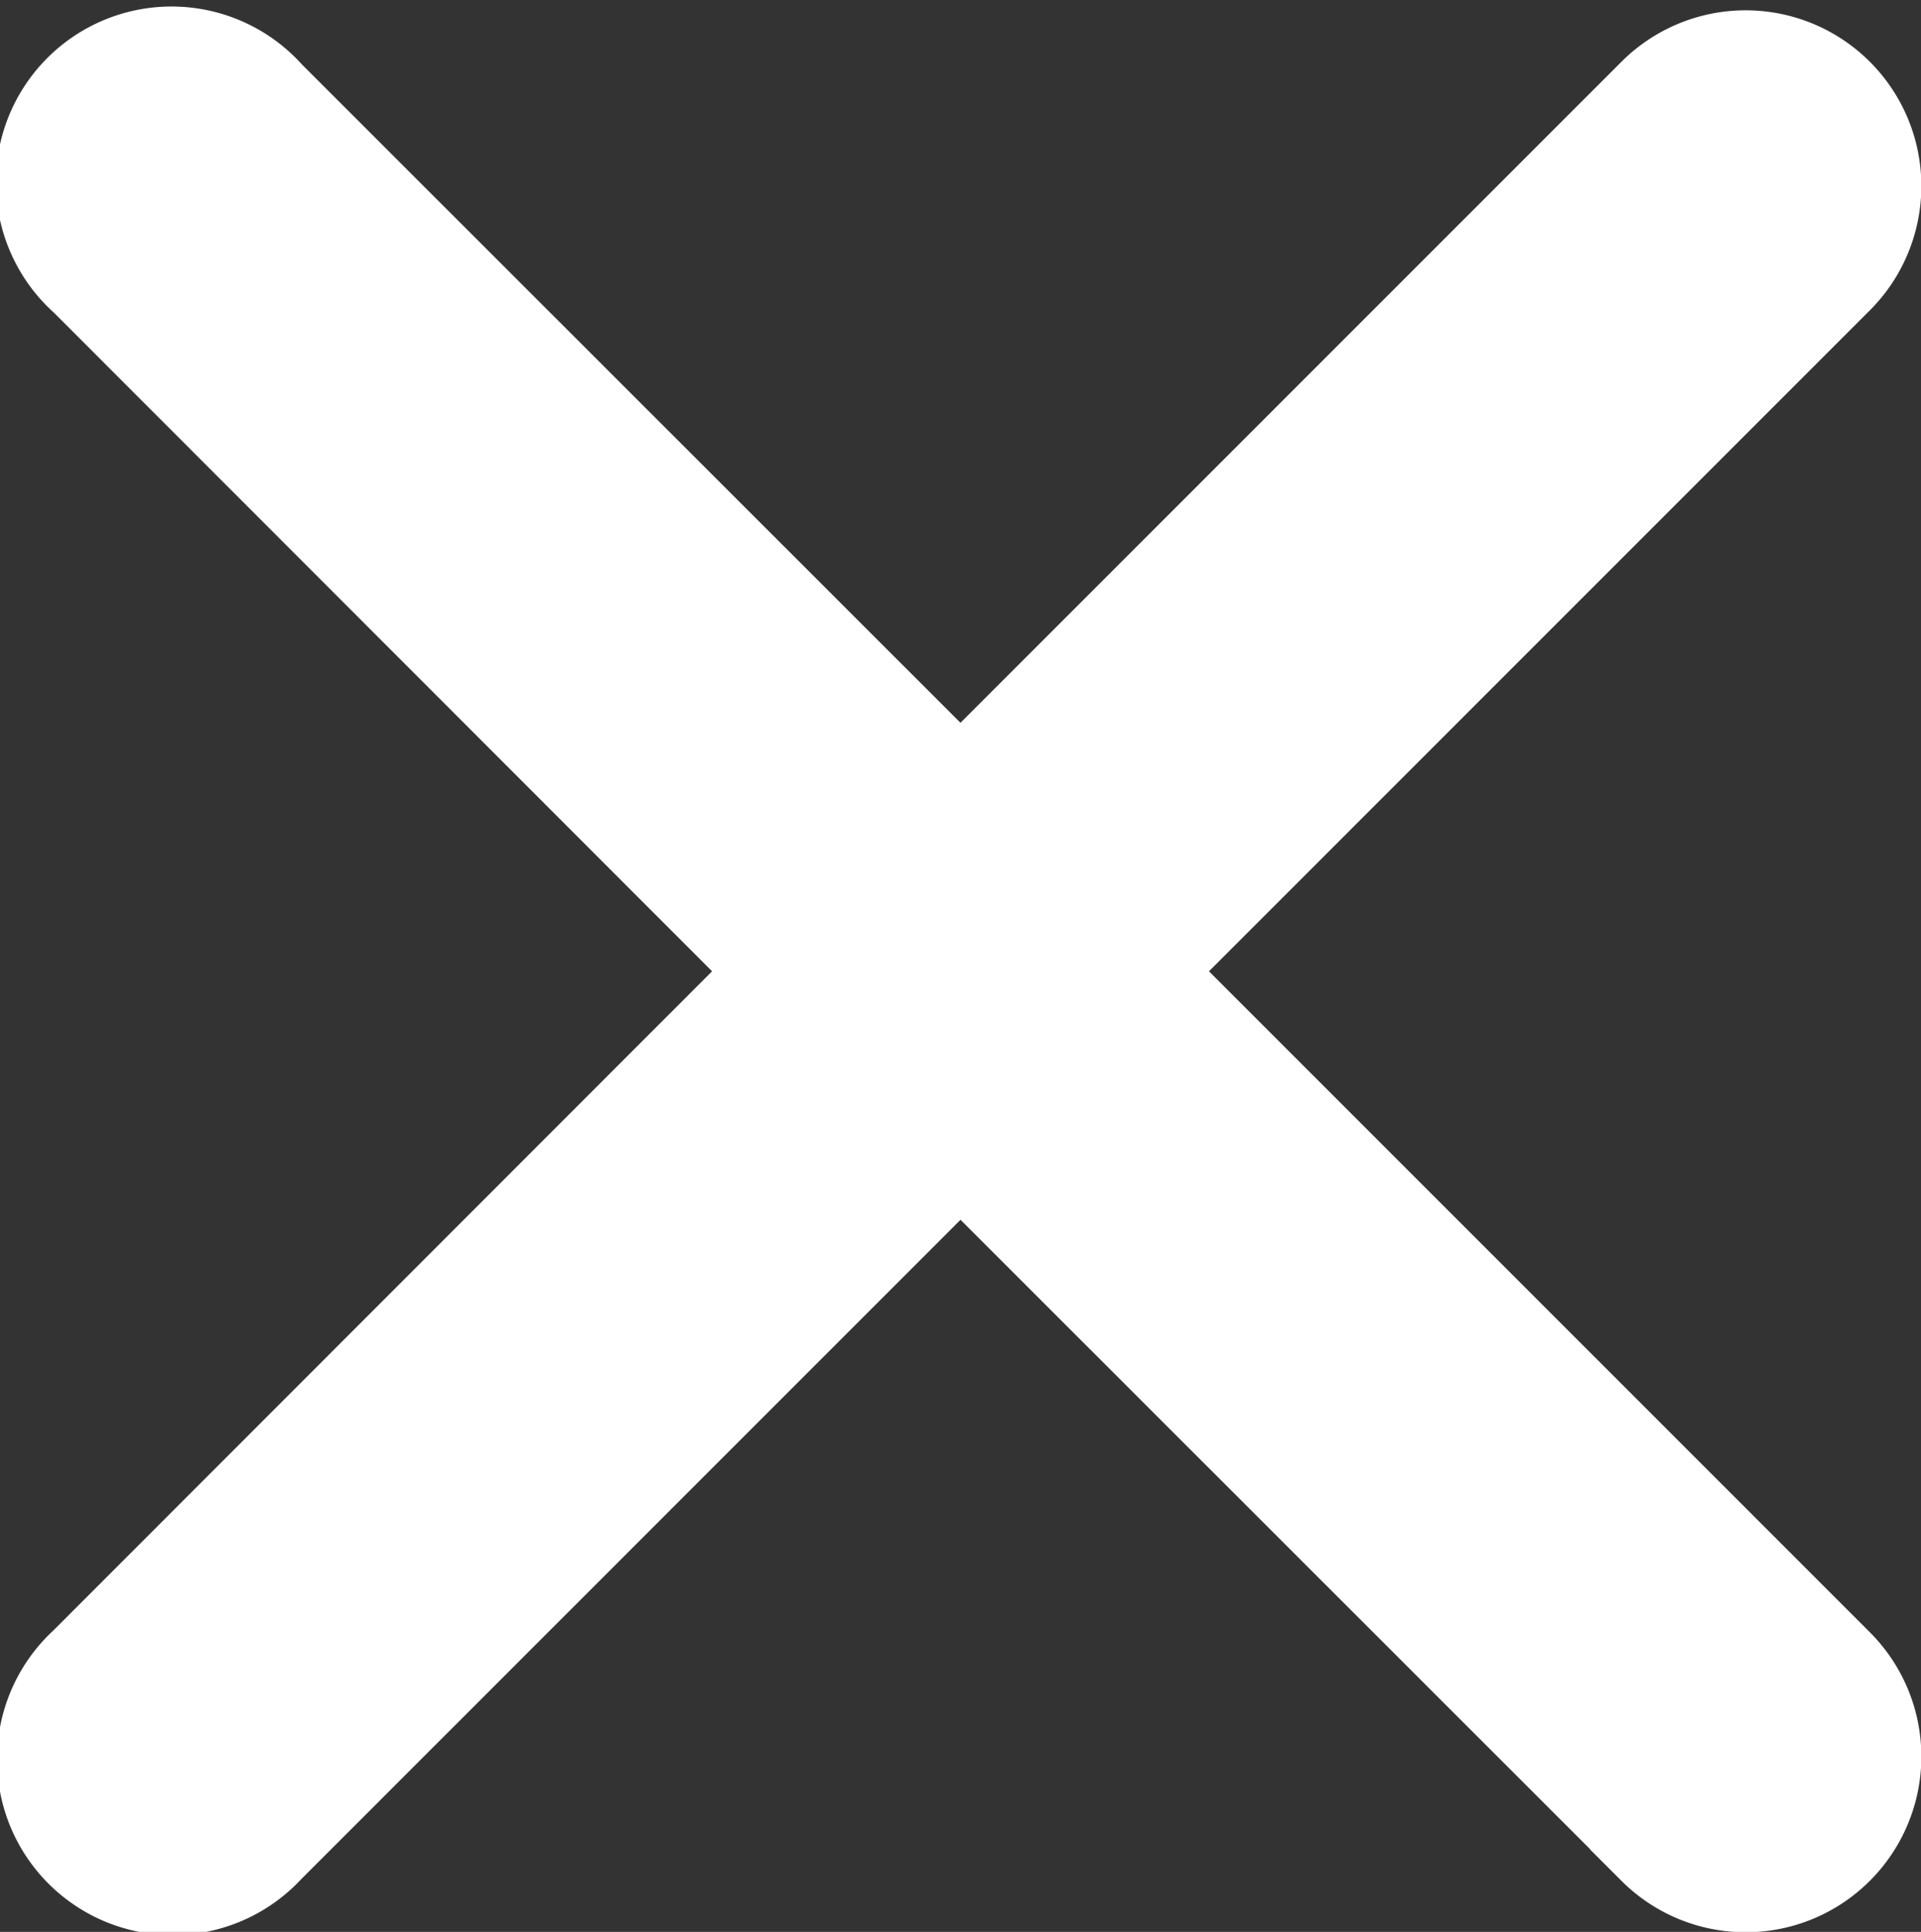 <svg xmlns="http://www.w3.org/2000/svg" width="18" height="18.1" viewBox="0 0 18 18.1">
  <rect x="0" y="0" width="18" height="18.1" fill="#333333" stroke="none"/>
  <g id="_004-close-2" data-name="004-close-2" transform="translate(-1 0.1)">
    <path id="_004-close-2-2" data-name="004-close-2" d="M14.9,15.811,8,8.914l-6.9,6.9A.646.646,0,1,1,.19,14.9L7.086,8,.19,1.1A.646.646,0,1,1,1.1.189L8,7.086l6.9-6.9a.646.646,0,0,1,.914.914L8.914,8l6.9,6.9a.646.646,0,0,1-.914.914Z" transform="translate(2 1)" fill="#fff" stroke="#fff" stroke-miterlimit="10" stroke-width="2"/>
  </g>
</svg>

